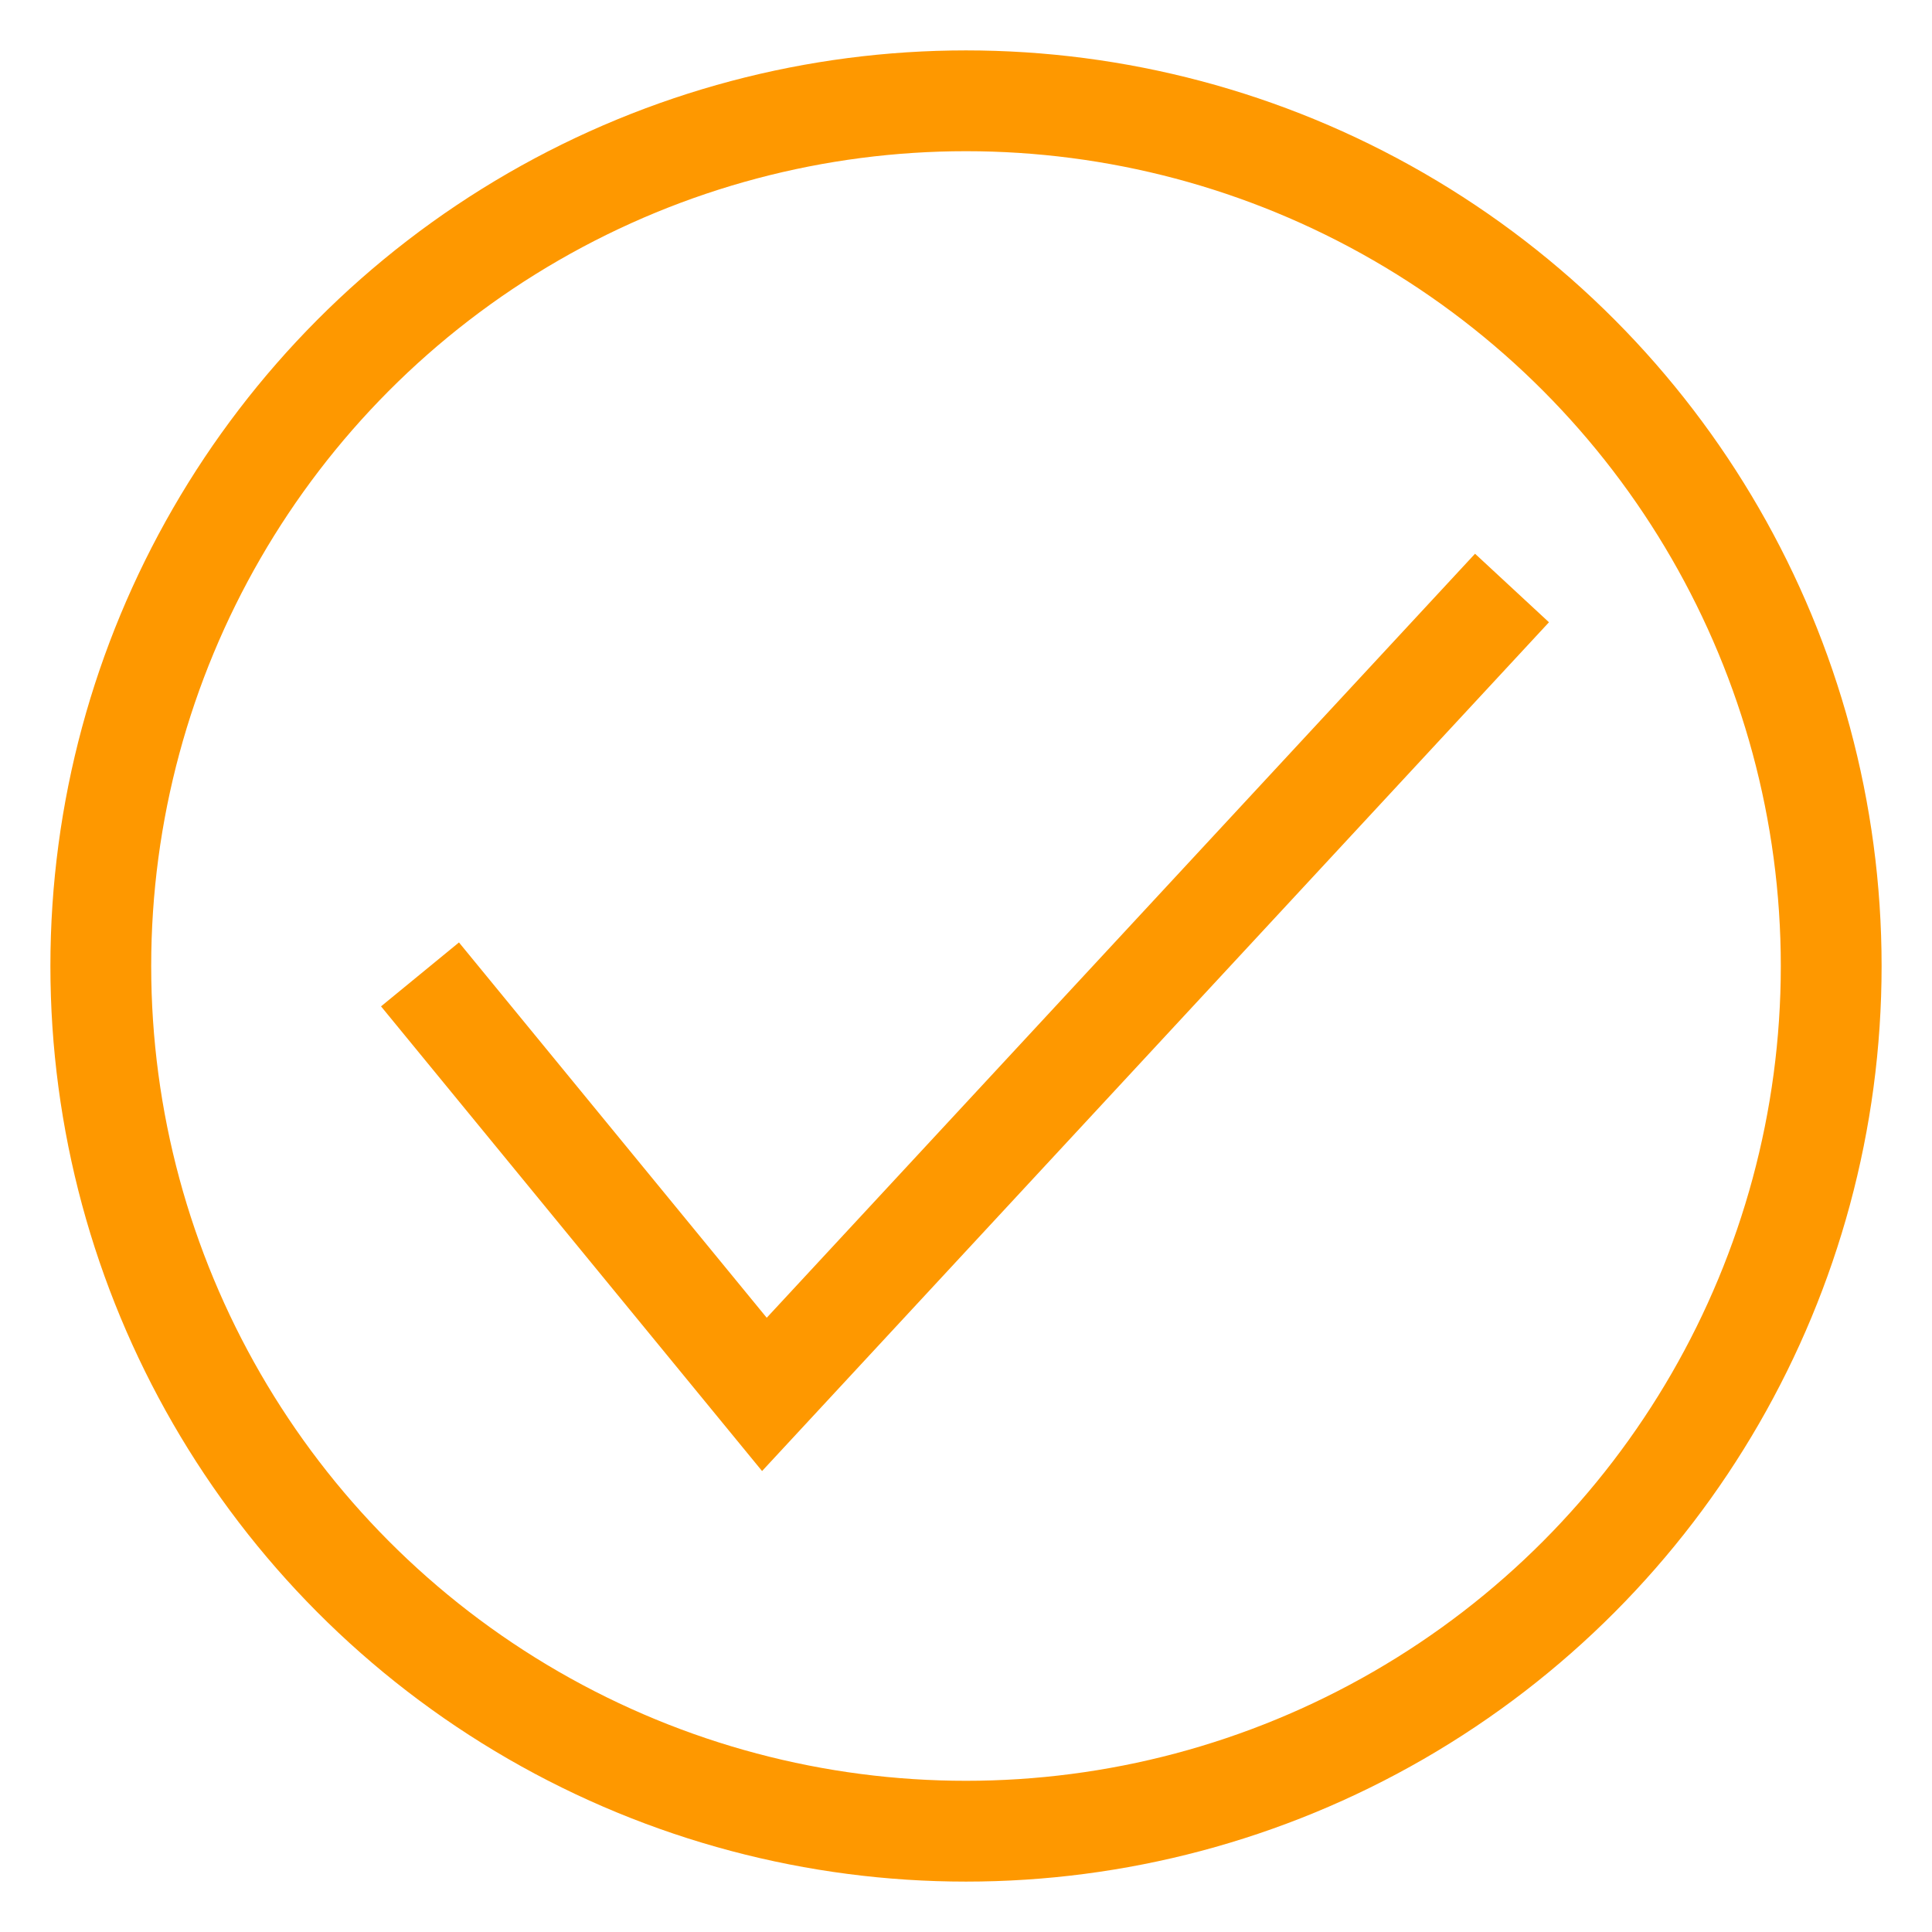 <svg version="1.1"
     baseProfile="full"
     width="230px" height="230px"
     xmlns="http://www.w3.org/2000/svg">
<g stroke="#FE9800" stroke-width="12px" fill="transparent">
  <circle cx="115" cy="115" r="103"/>
  <path d="M50,116L91,166 180,70"/>
</g>
</svg>